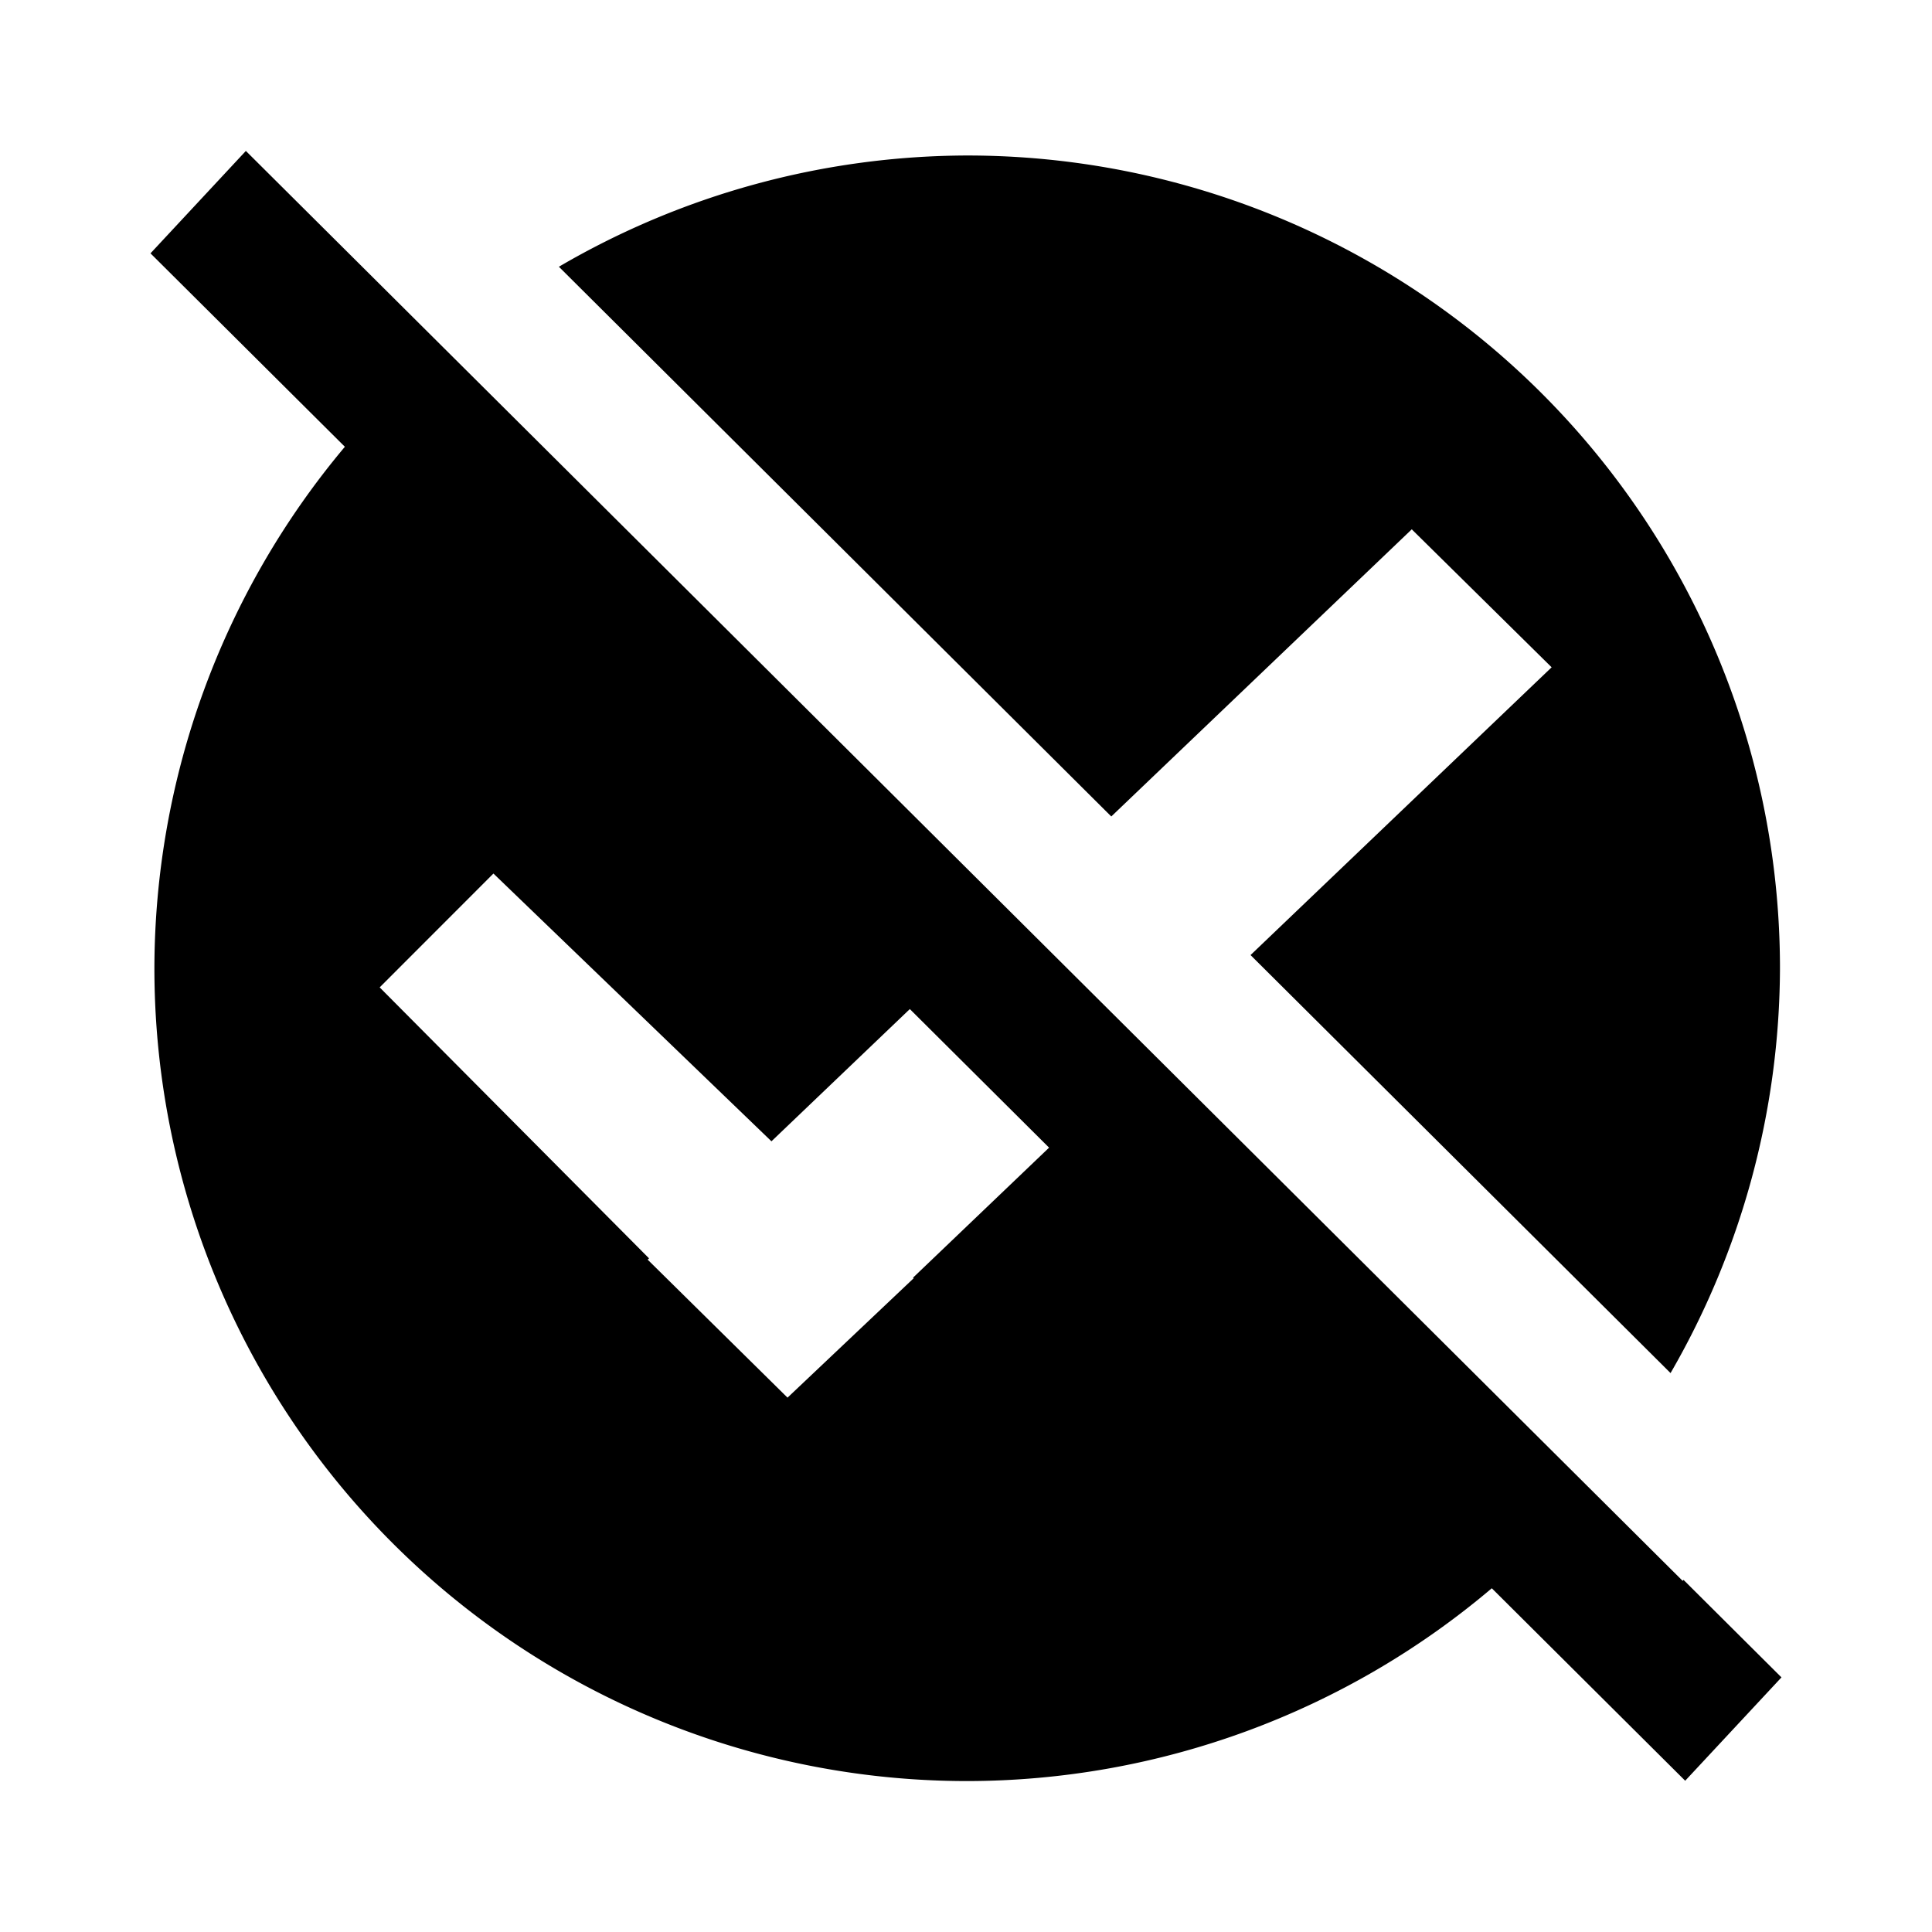 <?xml version="1.0" encoding="UTF-8" standalone="no"?>
<svg
  width="200"
  height="200"
  viewBox="0 0 52.917 52.917"
  version="1.1"
  id="svg8"
  xmlns="http://www.w3.org/2000/svg"
>
  <defs
     id="defs6" />
  <path
     id="path1136"
     style="fill-opacity:1;stroke:none;stroke-width:0.25;stroke-linecap:round;stroke-linejoin:round"
     d="M 6.734,4.134 4.122,6.939 9.446,12.237 A 22.262,22.262 0 0 0 4.229,26.521 22.262,22.262 0 0 0 26.491,48.783 22.262,22.262 0 0 0 40.86,43.502 l 5.297,5.272 2.637,-2.831 -2.682,-2.67 -0.025,0.026 z M 26.491,4.259 A 22.262,22.262 0 0 0 15.308,7.306 l 15.13,15.057 8.23,-7.865 3.831,3.779 -8.247,7.882 11.504,11.449 A 22.262,22.262 0 0 0 48.753,26.521 22.262,22.262 0 0 0 26.491,4.259 Z M 13.515,23.926 l 7.615,7.334 3.79,-3.622 3.814,3.796 -3.726,3.561 0.017,0.016 -3.455,3.27 -3.831,-3.78 0.038,-0.035 -7.378,-7.422 z" />
</svg>
